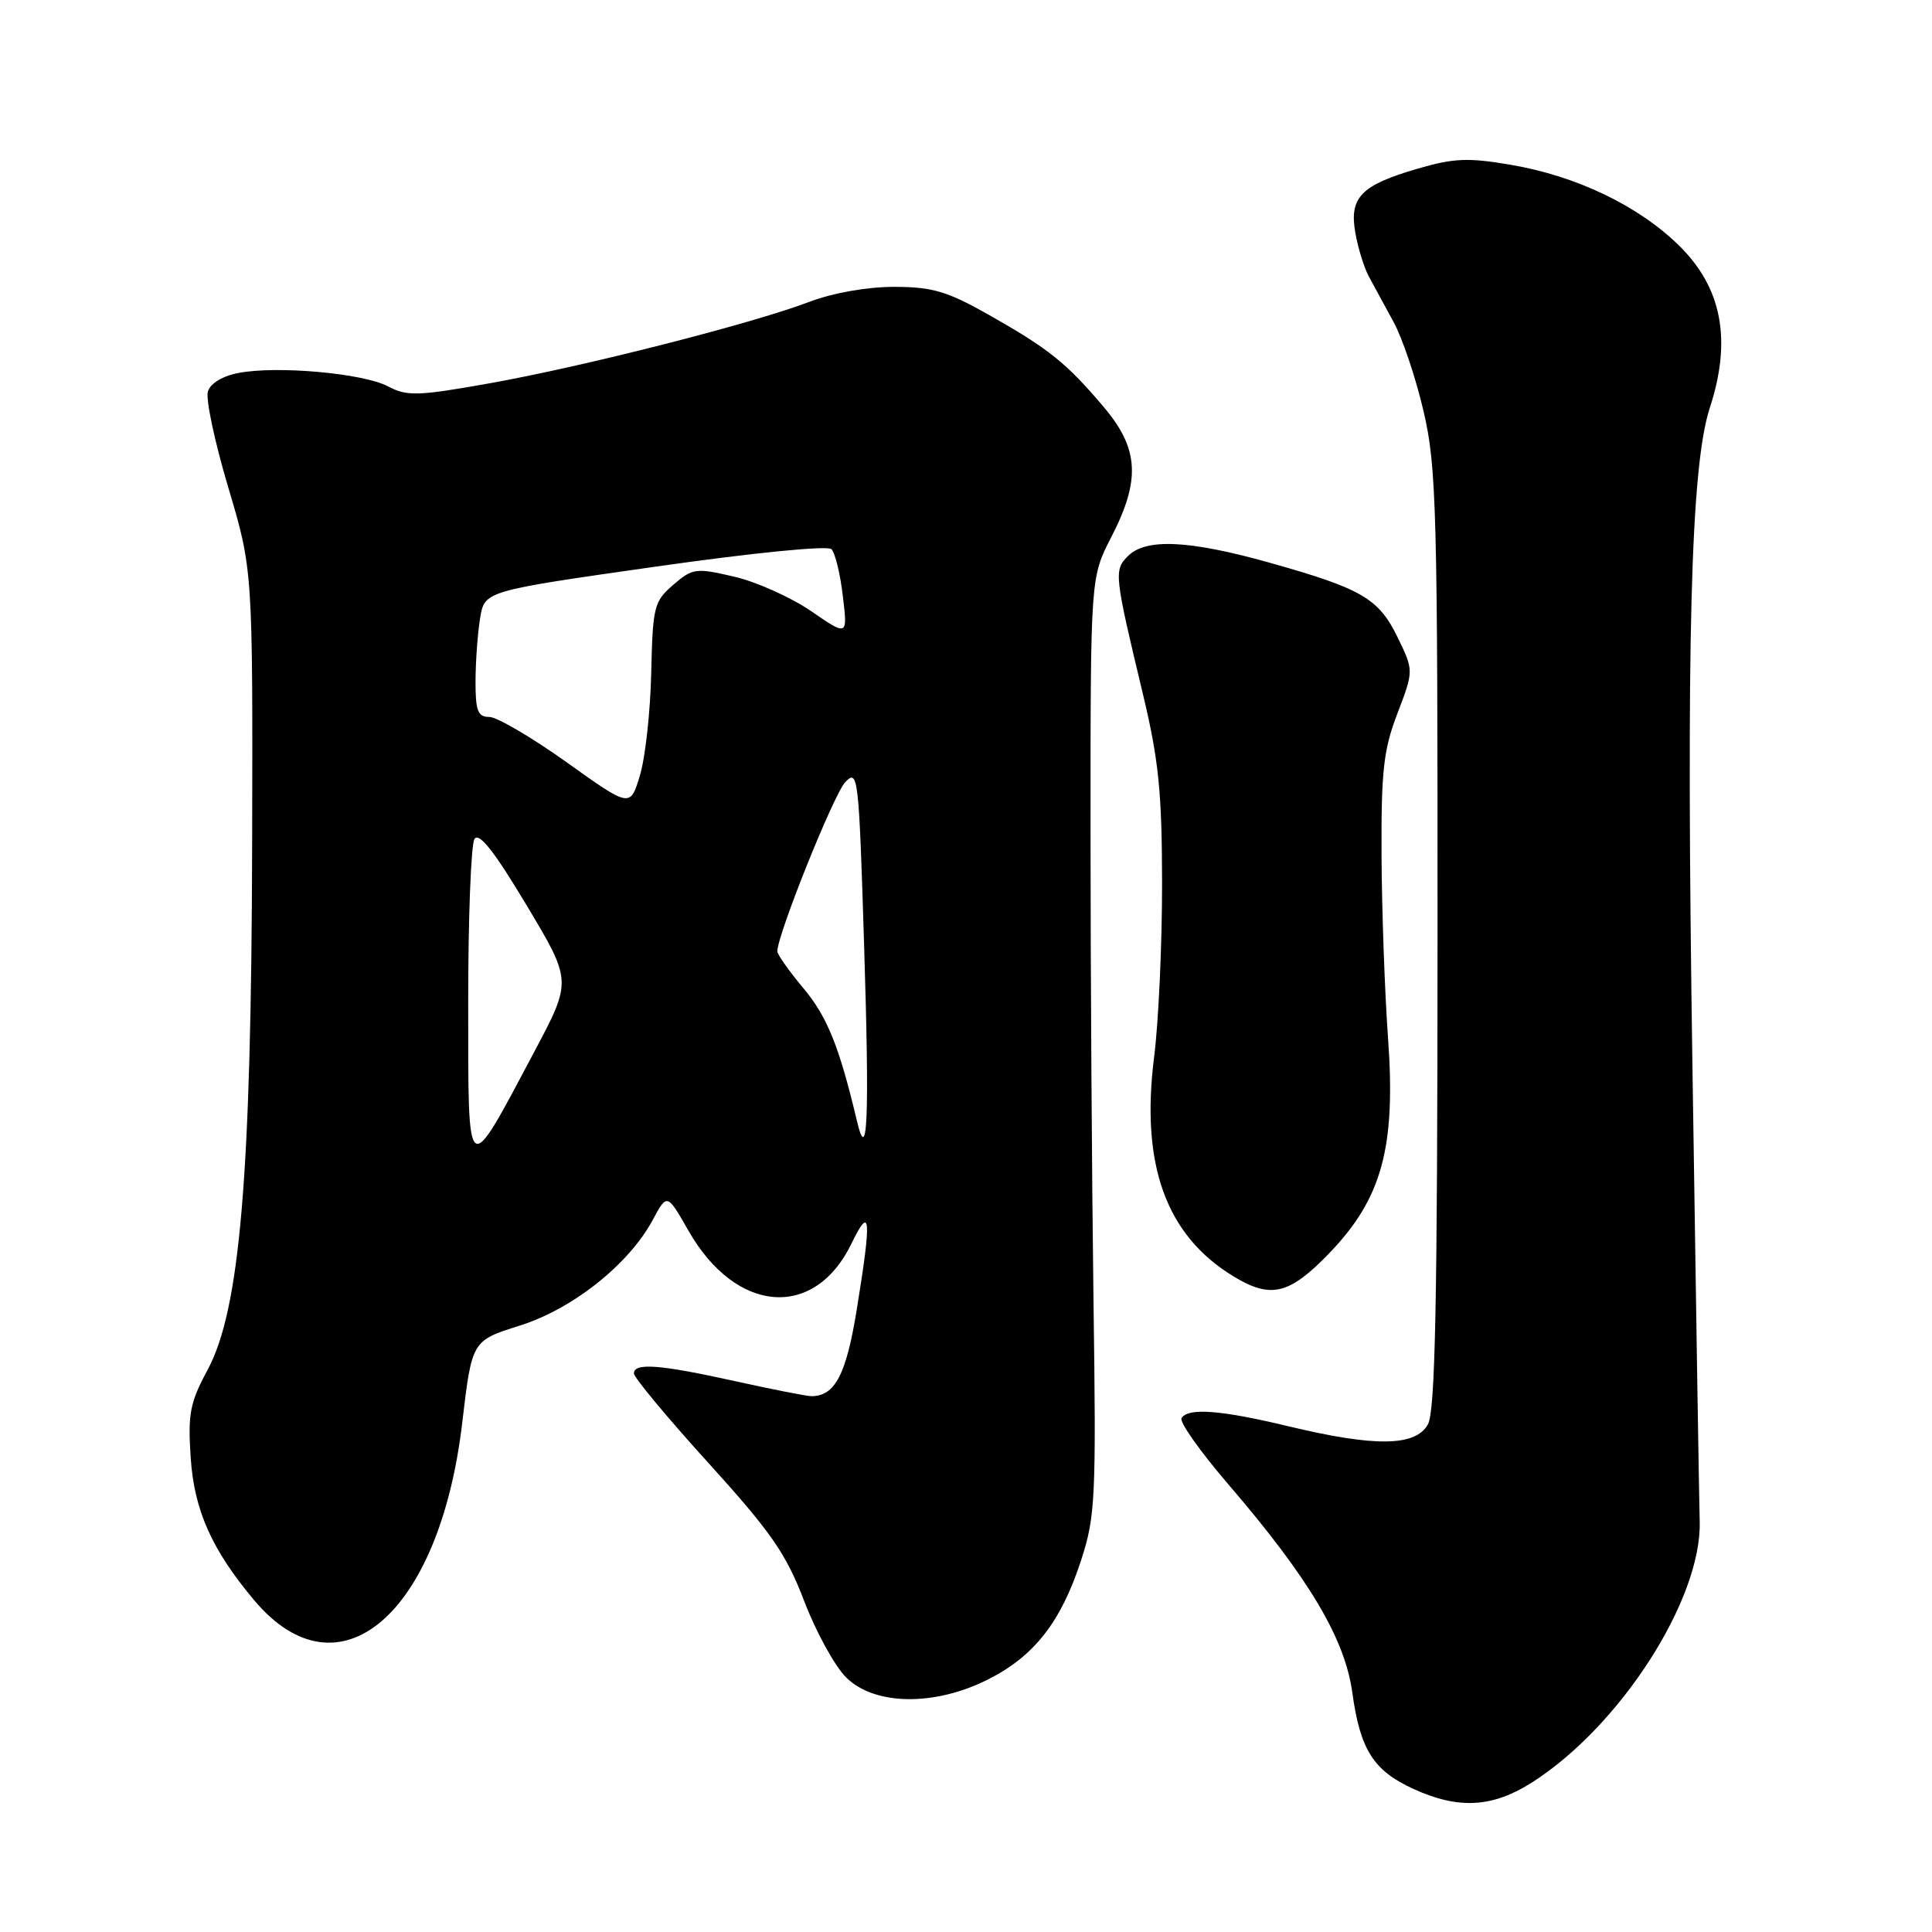<?xml version="1.0" encoding="UTF-8" standalone="no"?>
<!DOCTYPE svg PUBLIC "-//W3C//DTD SVG 1.1//EN" "http://www.w3.org/Graphics/SVG/1.1/DTD/svg11.dtd" >
<svg xmlns="http://www.w3.org/2000/svg" xmlns:xlink="http://www.w3.org/1999/xlink" version="1.1" viewBox="0 0 256 256">
 <g >
 <path fill="currentColor"
d=" M 203.05 236.15 C 214.73 228.68 225.49 211.91 225.22 201.62 C 225.14 198.80 224.71 171.75 224.26 141.50 C 223.41 85.07 224.02 61.84 226.55 54.07 C 229.51 45.02 228.17 38.06 222.39 32.45 C 217.01 27.21 208.83 23.31 200.20 21.84 C 194.54 20.87 192.62 20.95 187.81 22.36 C 180.33 24.54 178.76 26.16 179.59 30.85 C 179.94 32.86 180.74 35.45 181.37 36.62 C 181.99 37.78 183.46 40.48 184.63 42.62 C 185.81 44.75 187.61 50.10 188.63 54.50 C 190.35 61.86 190.50 67.47 190.48 124.50 C 190.47 172.71 190.18 187.00 189.20 188.75 C 187.55 191.67 182.22 191.74 170.81 189.01 C 161.75 186.83 157.43 186.50 156.56 187.91 C 156.25 188.41 159.04 192.35 162.75 196.67 C 173.43 209.09 178.21 217.12 179.19 224.29 C 180.23 231.86 182.00 234.64 187.33 237.06 C 193.30 239.78 197.80 239.51 203.05 236.15 Z  M 130.97 222.51 C 137.06 219.43 140.59 214.90 143.24 206.78 C 145.15 200.92 145.26 198.62 144.89 172.00 C 144.68 156.32 144.50 128.43 144.50 110.00 C 144.50 76.50 144.50 76.50 147.25 71.17 C 151.16 63.59 150.92 59.45 146.25 53.93 C 141.32 48.10 138.99 46.23 131.10 41.76 C 125.52 38.60 123.57 38.02 118.50 38.01 C 114.88 38.01 110.40 38.80 107.20 40.01 C 99.64 42.89 77.32 48.57 64.87 50.79 C 55.33 52.49 53.95 52.53 51.40 51.19 C 48.10 49.46 36.79 48.44 31.65 49.41 C 29.53 49.80 27.88 50.79 27.55 51.86 C 27.23 52.84 28.45 58.56 30.24 64.57 C 33.50 75.50 33.50 75.50 33.41 112.00 C 33.30 155.86 31.80 173.55 27.50 181.53 C 25.16 185.87 24.88 187.34 25.27 193.18 C 25.74 200.15 28.07 205.36 33.69 212.05 C 44.90 225.37 58.26 213.97 61.25 188.51 C 62.53 177.65 62.53 177.65 68.84 175.66 C 75.88 173.45 83.32 167.54 86.49 161.65 C 88.39 158.11 88.39 158.11 91.24 163.10 C 97.52 174.09 107.92 174.91 112.82 164.79 C 115.37 159.53 115.51 161.29 113.53 173.49 C 112.13 182.16 110.64 185.00 107.51 185.00 C 106.90 185.00 102.37 184.11 97.45 183.02 C 87.41 180.80 84.00 180.54 84.00 181.99 C 84.00 182.53 88.44 187.87 93.86 193.84 C 102.18 203.02 104.15 205.86 106.54 212.10 C 108.09 216.17 110.59 220.74 112.10 222.25 C 115.86 226.01 123.85 226.12 130.97 222.51 Z  M 176.12 166.07 C 183.13 158.80 184.97 152.04 183.92 137.50 C 183.48 131.45 183.10 120.58 183.06 113.34 C 183.01 102.15 183.32 99.33 185.17 94.52 C 187.33 88.86 187.33 88.86 185.20 84.47 C 182.69 79.30 180.46 78.00 168.23 74.56 C 157.57 71.57 151.85 71.30 149.47 73.67 C 147.58 75.56 147.64 76.10 151.45 92.00 C 153.53 100.69 153.97 105.00 153.98 117.03 C 153.99 125.02 153.52 135.37 152.93 140.03 C 151.12 154.32 154.49 163.67 163.42 169.11 C 168.38 172.14 170.84 171.55 176.12 166.07 Z  M 62.04 133.00 C 62.03 121.72 62.41 111.90 62.87 111.17 C 63.47 110.23 65.51 112.82 69.75 119.91 C 75.78 129.97 75.78 129.97 70.86 139.24 C 61.71 156.48 62.05 156.72 62.04 133.00 Z  M 113.54 148.50 C 111.21 138.69 109.62 134.74 106.50 131.00 C 104.57 128.70 103.00 126.47 103.00 126.06 C 103.00 123.87 110.48 105.23 112.00 103.64 C 113.70 101.86 113.80 102.76 114.50 125.29 C 115.22 148.30 114.96 154.53 113.54 148.50 Z  M 75.09 101.01 C 70.46 97.71 65.85 95.00 64.84 95.00 C 63.31 95.00 63.00 94.20 63.01 90.25 C 63.02 87.64 63.29 83.88 63.62 81.90 C 64.21 78.31 64.21 78.31 86.75 75.10 C 99.81 73.24 109.66 72.26 110.17 72.77 C 110.66 73.26 111.34 76.05 111.68 78.98 C 112.32 84.31 112.32 84.31 107.48 80.98 C 104.81 79.15 100.22 77.09 97.28 76.41 C 92.20 75.23 91.78 75.28 89.21 77.49 C 86.66 79.69 86.49 80.37 86.29 89.16 C 86.18 94.30 85.50 100.42 84.79 102.76 C 83.50 107.02 83.50 107.02 75.09 101.01 Z "/>
</g>
</svg>